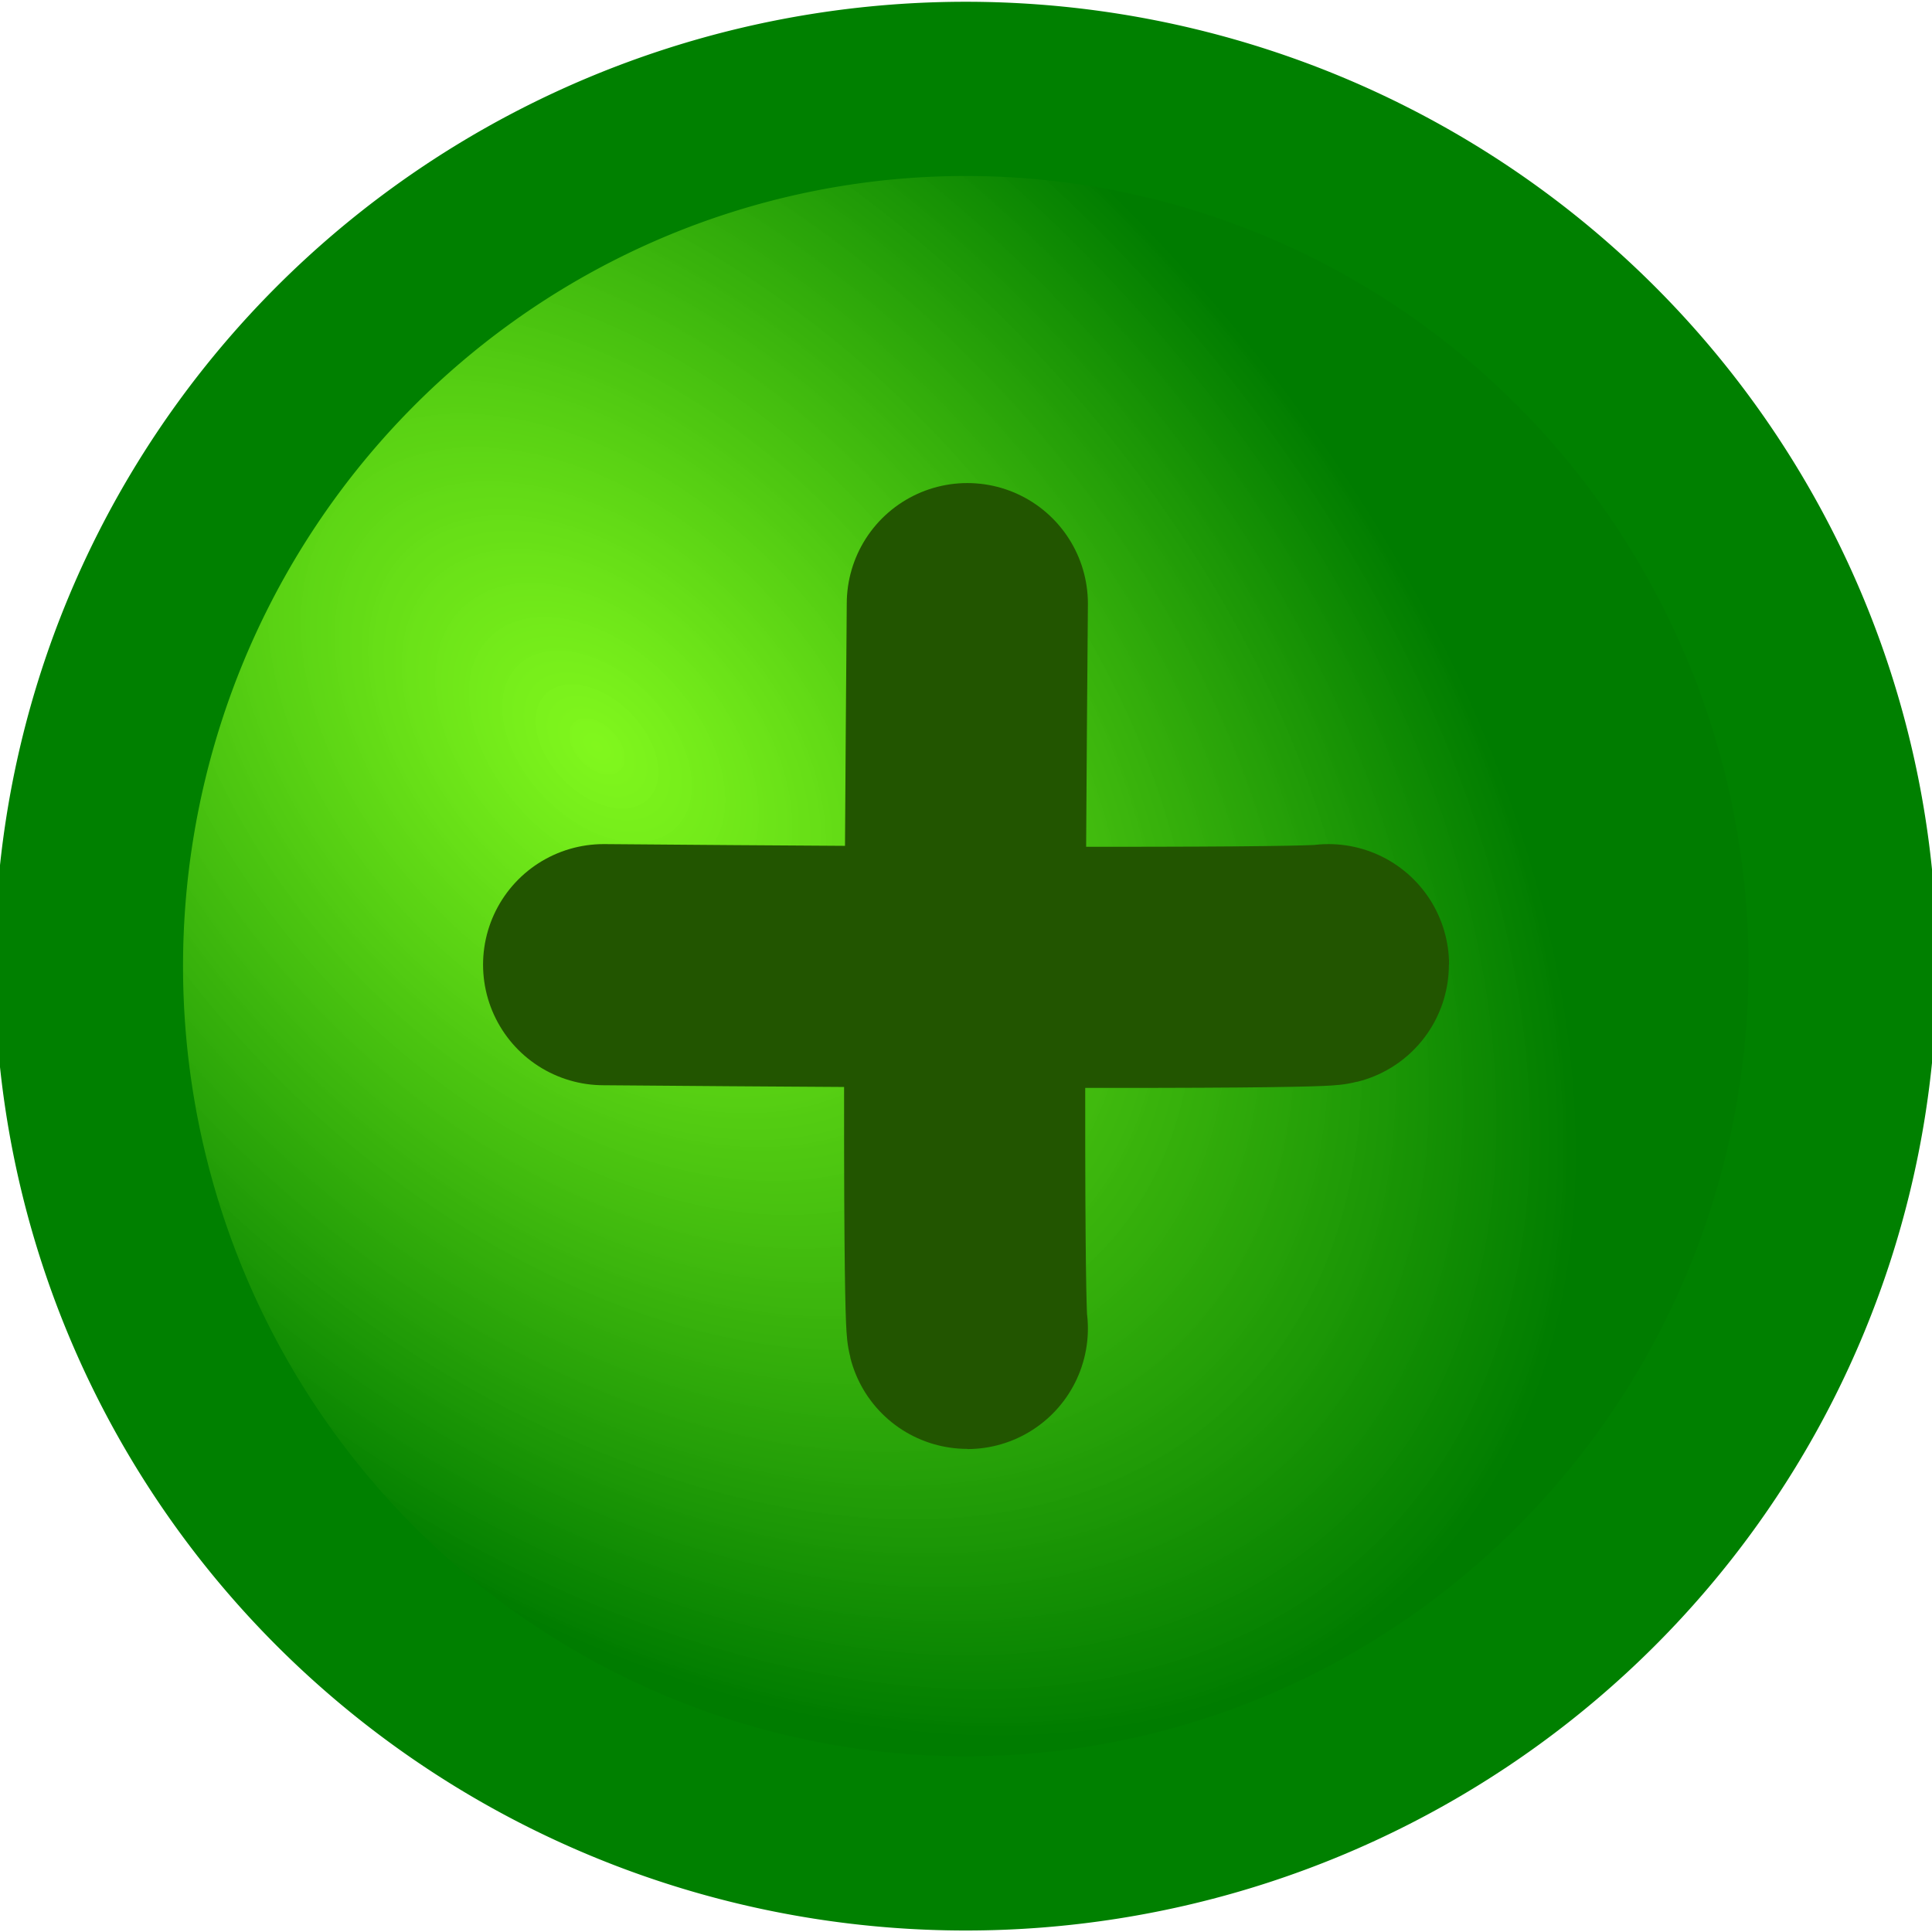 <?xml version="1.0" encoding="UTF-8" standalone="no"?>
<!-- Created with Inkscape (http://www.inkscape.org/) -->

<svg
   xmlns:dc="http://purl.org/dc/elements/1.1/"
   xmlns:cc="http://creativecommons.org/ns#"
   xmlns:rdf="http://www.w3.org/1999/02/22-rdf-syntax-ns#"
   xmlns:svg="http://www.w3.org/2000/svg"
   xmlns="http://www.w3.org/2000/svg"
   xmlns:xlink="http://www.w3.org/1999/xlink"
   xmlns:sodipodi="http://sodipodi.sourceforge.net/DTD/sodipodi-0.dtd"
   xmlns:inkscape="http://www.inkscape.org/namespaces/inkscape"
   width="16px"
   height="16px"
   id="svg3331"
   version="1.1"
   inkscape:version="0.47 r22583"
   sodipodi:docname="Very_Positive2.svg"
   inkscape:export-filename="/home/stefan/Projekte/Freeplane/Rating/VeryPositive.png"
   inkscape:export-xdpi="90"
   inkscape:export-ydpi="90">
  <defs
     id="defs3333">
    <linearGradient
       id="linearGradient4139">
      <stop
         style="stop-color:#71f700;stop-opacity:0.885;"
         offset="0"
         id="stop4141" />
      <stop
         style="stop-color:#007c00;stop-opacity:1;"
         offset="1"
         id="stop4143" />
    </linearGradient>
    <linearGradient
       id="linearGradient4119">
      <stop
         style="stop-color:#000000;stop-opacity:0.463;"
         offset="0"
         id="stop4135" />
      <stop
         style="stop-color:#ffffff;stop-opacity:1;"
         offset="1"
         id="stop4133" />
    </linearGradient>
    <inkscape:perspective
       sodipodi:type="inkscape:persp3d"
       inkscape:vp_x="0 : 8 : 1"
       inkscape:vp_y="0 : 1000 : 0"
       inkscape:vp_z="16 : 8 : 1"
       inkscape:persp3d-origin="8 : 5.3333333 : 1"
       id="perspective3339" />
    <radialGradient
       inkscape:collect="always"
       xlink:href="#linearGradient4139"
       id="radialGradient4153"
       gradientUnits="userSpaceOnUse"
       gradientTransform="matrix(0.861,0.952,-0.569,0.602,1.947,-8.584)"
       cx="9.558"
       cy="2.102"
       fx="9.558"
       fy="2.102"
       r="6.361" />
    <inkscape:perspective
       id="perspective4375"
       inkscape:persp3d-origin="0.5 : 0.33333333 : 1"
       inkscape:vp_z="1 : 0.5 : 1"
       inkscape:vp_y="0 : 1000 : 0"
       inkscape:vp_x="0 : 0.5 : 1"
       sodipodi:type="inkscape:persp3d" />
    <inkscape:perspective
       id="perspective4397"
       inkscape:persp3d-origin="0.5 : 0.33333333 : 1"
       inkscape:vp_z="1 : 0.5 : 1"
       inkscape:vp_y="0 : 1000 : 0"
       inkscape:vp_x="0 : 0.5 : 1"
       sodipodi:type="inkscape:persp3d" />
  </defs>
  <sodipodi:namedview
     id="base"
     pagecolor="#ffffff"
     bordercolor="#666666"
     borderopacity="1.0"
     inkscape:pageopacity="0.0"
     inkscape:pageshadow="2"
     inkscape:zoom="22.627417"
     inkscape:cx="2.144272"
     inkscape:cy="6.6287706"
     inkscape:current-layer="layer1"
     showgrid="true"
     inkscape:grid-bbox="true"
     inkscape:document-units="px"
     inkscape:window-width="1238"
     inkscape:window-height="743"
     inkscape:window-x="38"
     inkscape:window-y="35"
     inkscape:window-maximized="1" />
  <g
     id="layer1"
     inkscape:label="Layer 1"
     inkscape:groupmode="layer">
    <path
       sodipodi:type="arc"
       style="fill:url(#radialGradient4153);fill-opacity:1;stroke:#008000;stroke-width:1.259;stroke-linecap:round;stroke-miterlimit:4;stroke-opacity:1;stroke-dasharray:none"
       id="path3345"
       sodipodi:cx="11.442575"
       sodipodi:cy="3.3636138"
       sodipodi:rx="5.8612852"
       sodipodi:ry="6.3391075"
       d="m 17.304,3.364 a 5.861,6.339 0 1 1 -11.723,0 5.861,6.339 0 1 1 11.723,0 z"
       transform="matrix(1.239,0,0,1.146,-6.179,4.146)" />
    <path
       style="fill:#800000;stroke:#225500;stroke-width:1.997;stroke-linecap:round;stroke-linejoin:miter;stroke-miterlimit:4;stroke-opacity:1;stroke-dasharray:none"
       d="m 4.999,7.989 c 6.003,0.05 6.003,0 6.003,0"
       id="path4218" />
    <path
       style="fill:#800000;stroke:#225500;stroke-width:1.997;stroke-linecap:round;stroke-linejoin:miter;stroke-miterlimit:4;stroke-opacity:1;stroke-dasharray:none"
       d="m 8.011,4.999 c -0.05,6.003 0,6.003 0,6.003"
       id="path4218-1" />
  </g>
</svg>

